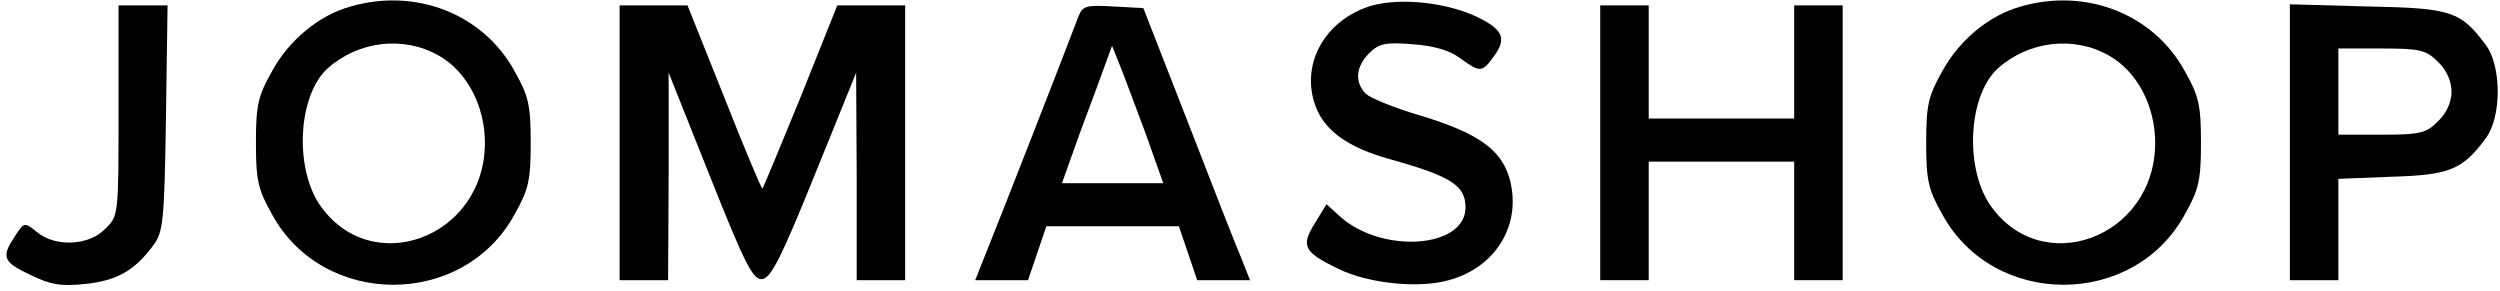 <?xml version="1.0" standalone="no"?>
<!DOCTYPE svg PUBLIC "-//W3C//DTD SVG 20010904//EN"
 "http://www.w3.org/TR/2001/REC-SVG-20010904/DTD/svg10.dtd">
<svg version="1.0" xmlns="http://www.w3.org/2000/svg"
 width="464pt" height="54pt" viewBox="0 0 464 54"
 preserveAspectRatio="xMidYMid meet">

<g transform="translate(0,54) scale(0.1,-0.1)"
fill="#000000" stroke="none">
<path d="M651 528 c-59 -16 -115 -63 -146 -120 -26 -46 -30 -63 -30 -133 0
-70 4 -87 30 -133 95 -174 355 -174 450 0 26 46 30 63 30 133 0 70 -4 87 -30
133 -58 106 -183 155 -304 120z m163 -91 c52 -29 86 -93 86 -162 0 -177 -213
-255 -308 -113 -46 71 -38 202 16 251 57 51 141 61 206 24z"/>
<path d="M2535 526 c-81 -30 -121 -110 -93 -184 17 -45 61 -76 136 -97 115
-32 142 -49 142 -90 0 -77 -159 -87 -236 -14 l-22 20 -22 -36 c-26 -42 -20
-53 44 -84 55 -27 149 -37 205 -21 89 24 137 106 112 191 -16 52 -58 82 -163
114 -48 14 -95 33 -103 41 -21 21 -19 50 6 75 18 18 30 21 80 17 40 -3 69 -11
89 -26 37 -27 41 -27 63 4 25 34 16 51 -39 76 -61 26 -148 33 -199 14z"/>
<path d="M3751 528 c-59 -16 -115 -63 -146 -120 -26 -46 -30 -63 -30 -133 0
-70 4 -87 30 -133 95 -174 355 -174 450 0 26 46 30 63 30 133 0 70 -4 87 -30
133 -58 106 -183 155 -304 120z m163 -91 c52 -29 86 -93 86 -162 0 -177 -213
-255 -308 -113 -46 71 -38 202 16 251 57 51 141 61 206 24z"/>
<path d="M220 335 c0 -195 0 -196 -25 -220 -30 -31 -92 -34 -126 -6 -24 19
-24 19 -41 -7 -26 -39 -23 -48 28 -72 37 -18 56 -22 102 -17 59 6 92 25 126
71 19 25 21 44 24 237 l3 209 -45 0 -46 0 0 -195z"/>
<path d="M1150 275 l0 -255 45 0 45 0 1 193 0 192 77 -193 c66 -166 80 -192
97 -190 16 2 36 42 97 193 l77 190 1 -192 0 -193 45 0 45 0 0 255 0 255 -63 0
-63 0 -68 -170 c-38 -93 -70 -170 -71 -170 -2 0 -34 76 -71 170 l-68 170 -63
0 -63 0 0 -255z"/>
<path d="M2001 508 c-17 -46 -149 -384 -170 -435 l-21 -53 49 0 49 0 17 50 17
50 123 0 123 0 17 -50 17 -50 49 0 49 0 -17 43 c-10 23 -54 136 -99 252 l-82
210 -56 3 c-51 3 -57 1 -65 -20z m125 -215 l33 -93 -94 0 -94 0 35 98 c20 53
41 110 47 127 l11 30 14 -35 c8 -19 29 -77 48 -127z"/>
<path d="M2970 275 l0 -255 45 0 45 0 0 110 0 110 135 0 135 0 0 -110 0 -110
45 0 45 0 0 255 0 255 -45 0 -45 0 0 -105 0 -105 -135 0 -135 0 0 105 0 105
-45 0 -45 0 0 -255z"/>
<path d="M4250 276 l0 -256 45 0 45 0 0 94 0 94 99 4 c107 3 132 13 175 72 29
39 29 133 0 172 -47 63 -63 69 -220 72 l-144 4 0 -256z m275 149 c16 -15 25
-36 25 -55 0 -19 -9 -40 -25 -55 -22 -22 -32 -25 -105 -25 l-80 0 0 80 0 80
80 0 c73 0 83 -3 105 -25z"/>
</g>
</svg>

